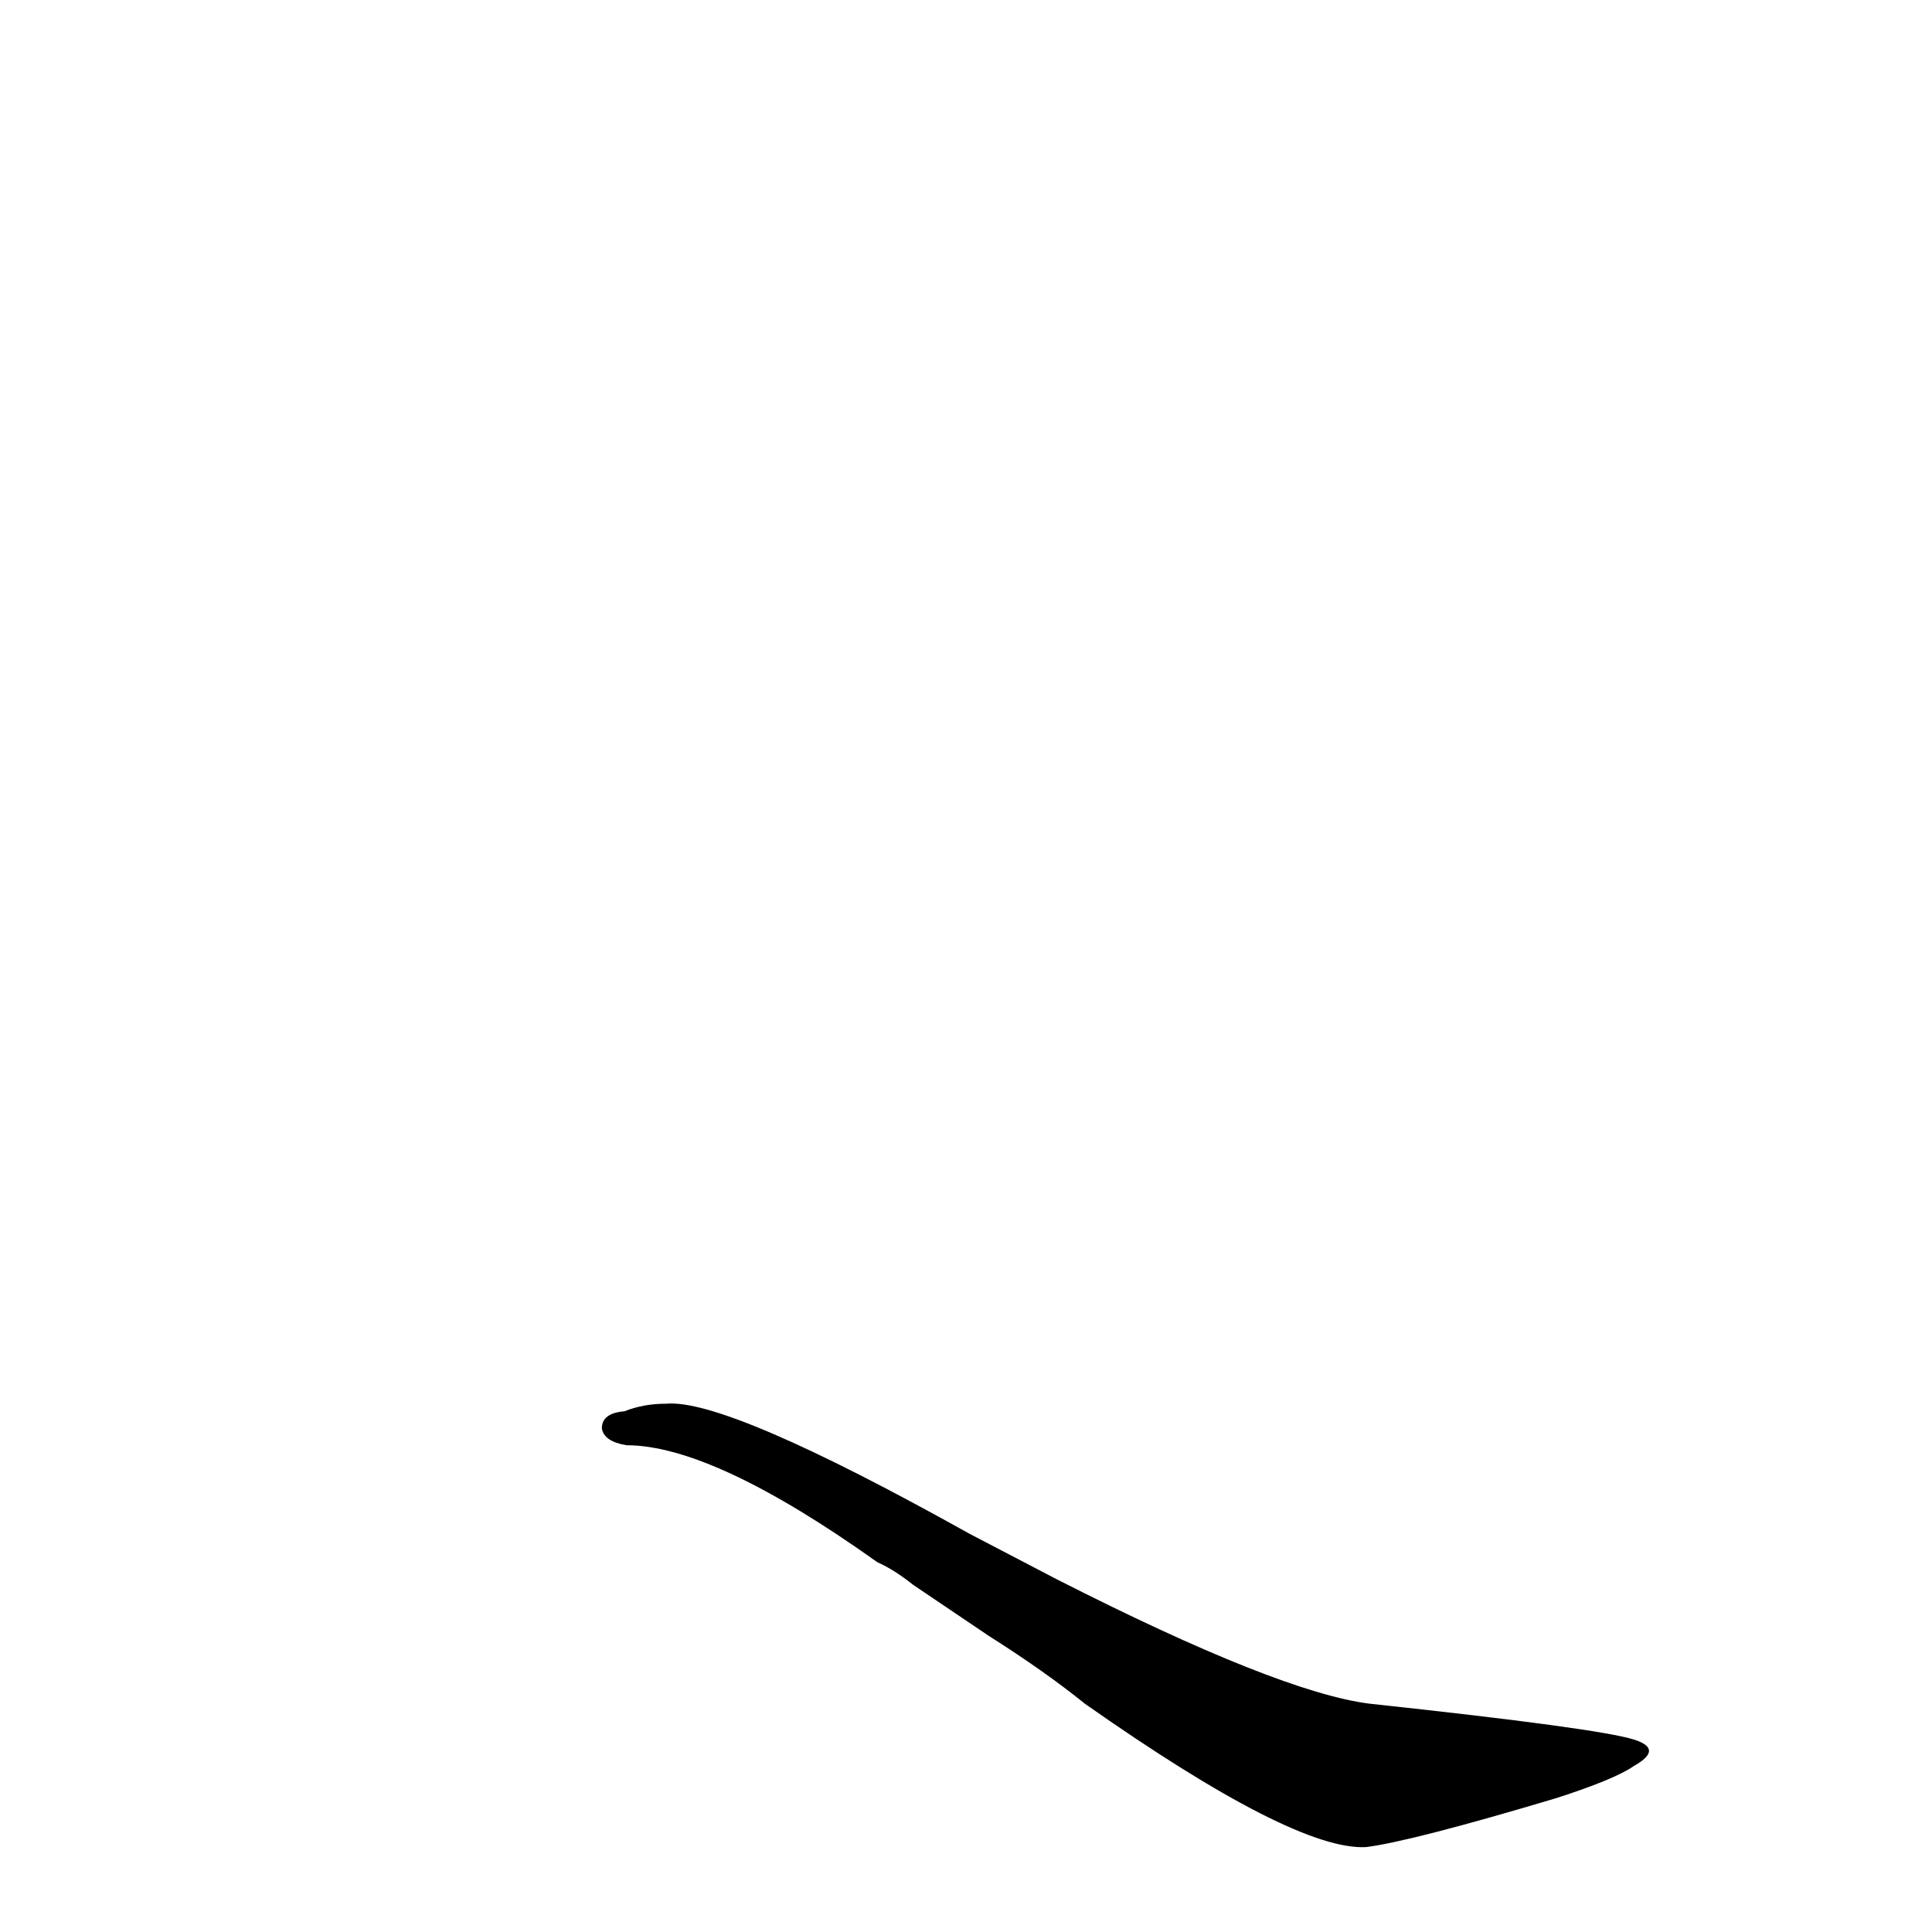 <?xml version='1.0' encoding='utf-8'?>
<svg xmlns="http://www.w3.org/2000/svg" version="1.1" viewBox="0 0 1024 1024"><g transform="scale(1, -1) translate(0, -900)"><path d="M 524 33 Q 554 14 575 -3 Q 686 -81 724 -79 Q 748 -76 825 -53 Q 856 -43 866 -36 Q 882 -27 866 -22 Q 847 -16 726 -3 Q 678 3 560 63 L 514 87 Q 385 159 353 156 Q 341 156 331 152 Q 319 151 319 143 Q 320 136 332 134 Q 378 134 465 72 Q 474 68 484 60 L 524 33 Z" fill="black" /></g></svg>